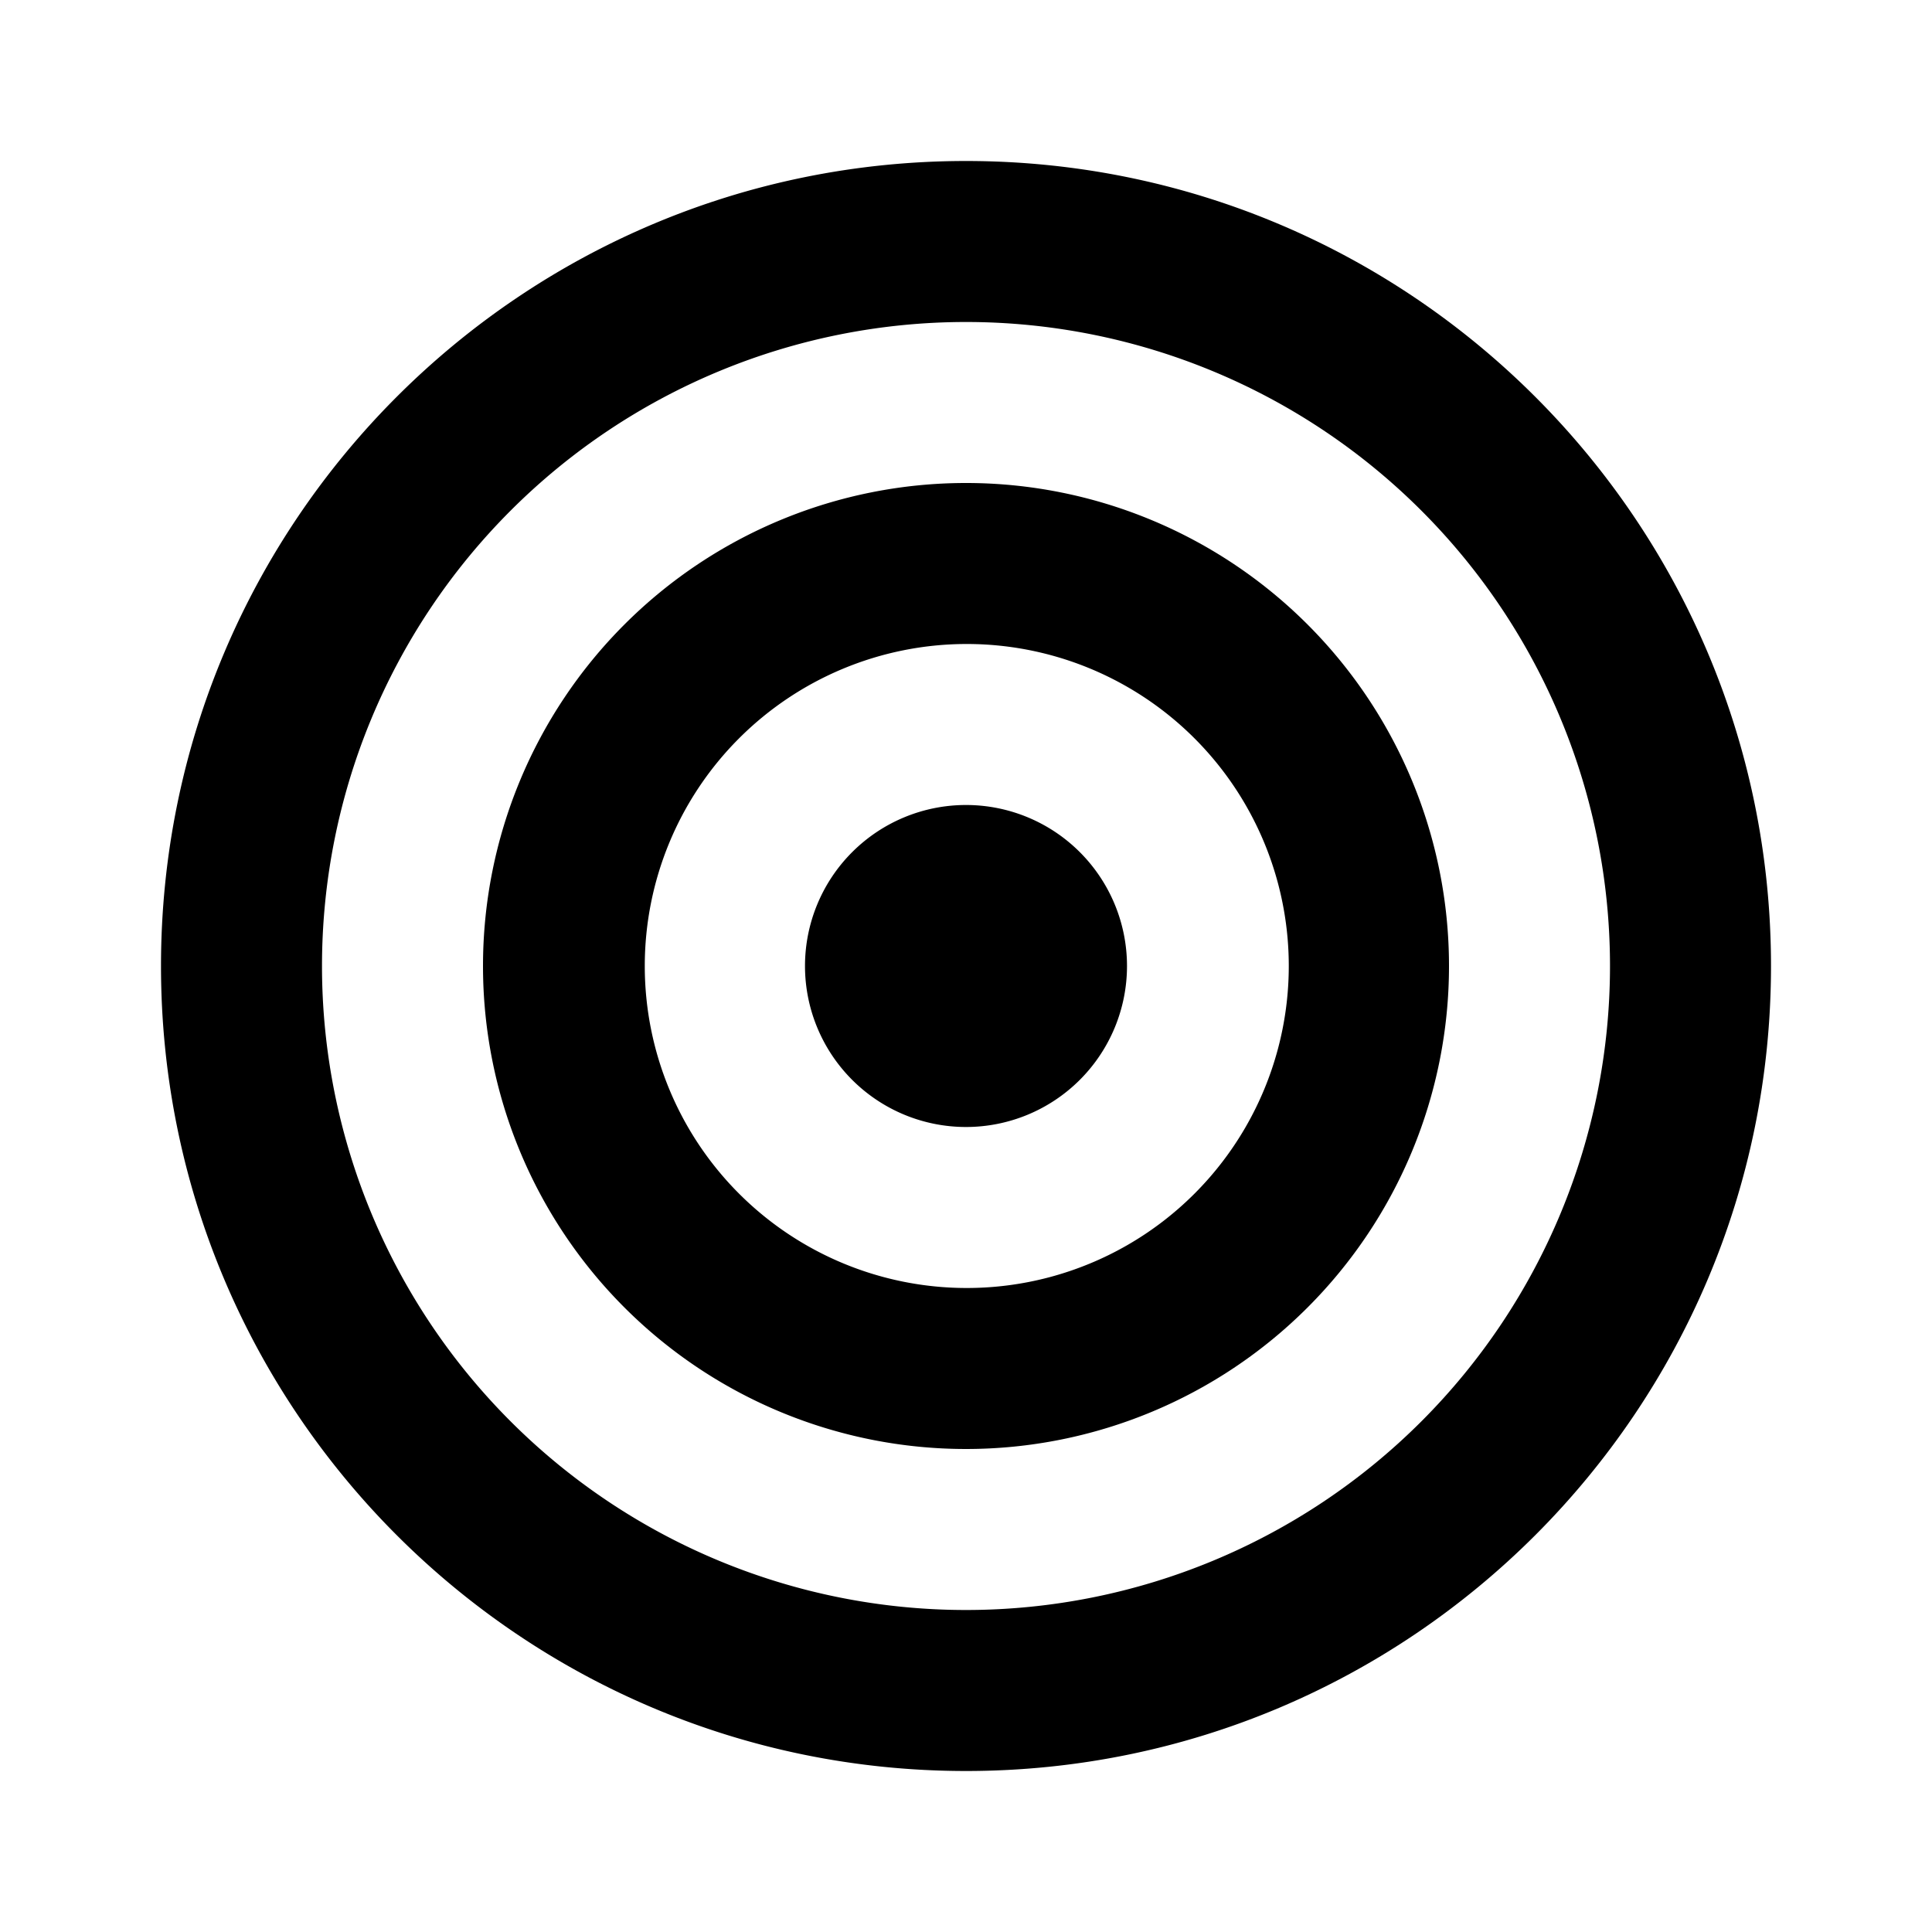<svg xmlns="http://www.w3.org/2000/svg" xmlns:xlink="http://www.w3.org/1999/xlink" width="200" height="200" class="icon" p-id="1983" t="1567491622780" version="1.1" viewBox="0 0 1024 1024"><defs><style type="text/css"/></defs><path d="M512 853.333a341.333 341.333 0 1 0 0-682.667 341.333 341.333 0 0 0 0 682.667z m0 85.333C276.352 938.667 85.333 747.648 85.333 512S276.352 85.333 512 85.333s426.667 191.019 426.667 426.667-191.019 426.667-426.667 426.667z m0-256a170.667 170.667 0 1 0 0-341.333 170.667 170.667 0 0 0 0 341.333z m0 85.333a256 256 0 1 1 0-512 256 256 0 0 1 0 512z m0-170.667a85.333 85.333 0 1 1 0-170.667 85.333 85.333 0 0 1 0 170.667z" p-id="1984"/></svg>